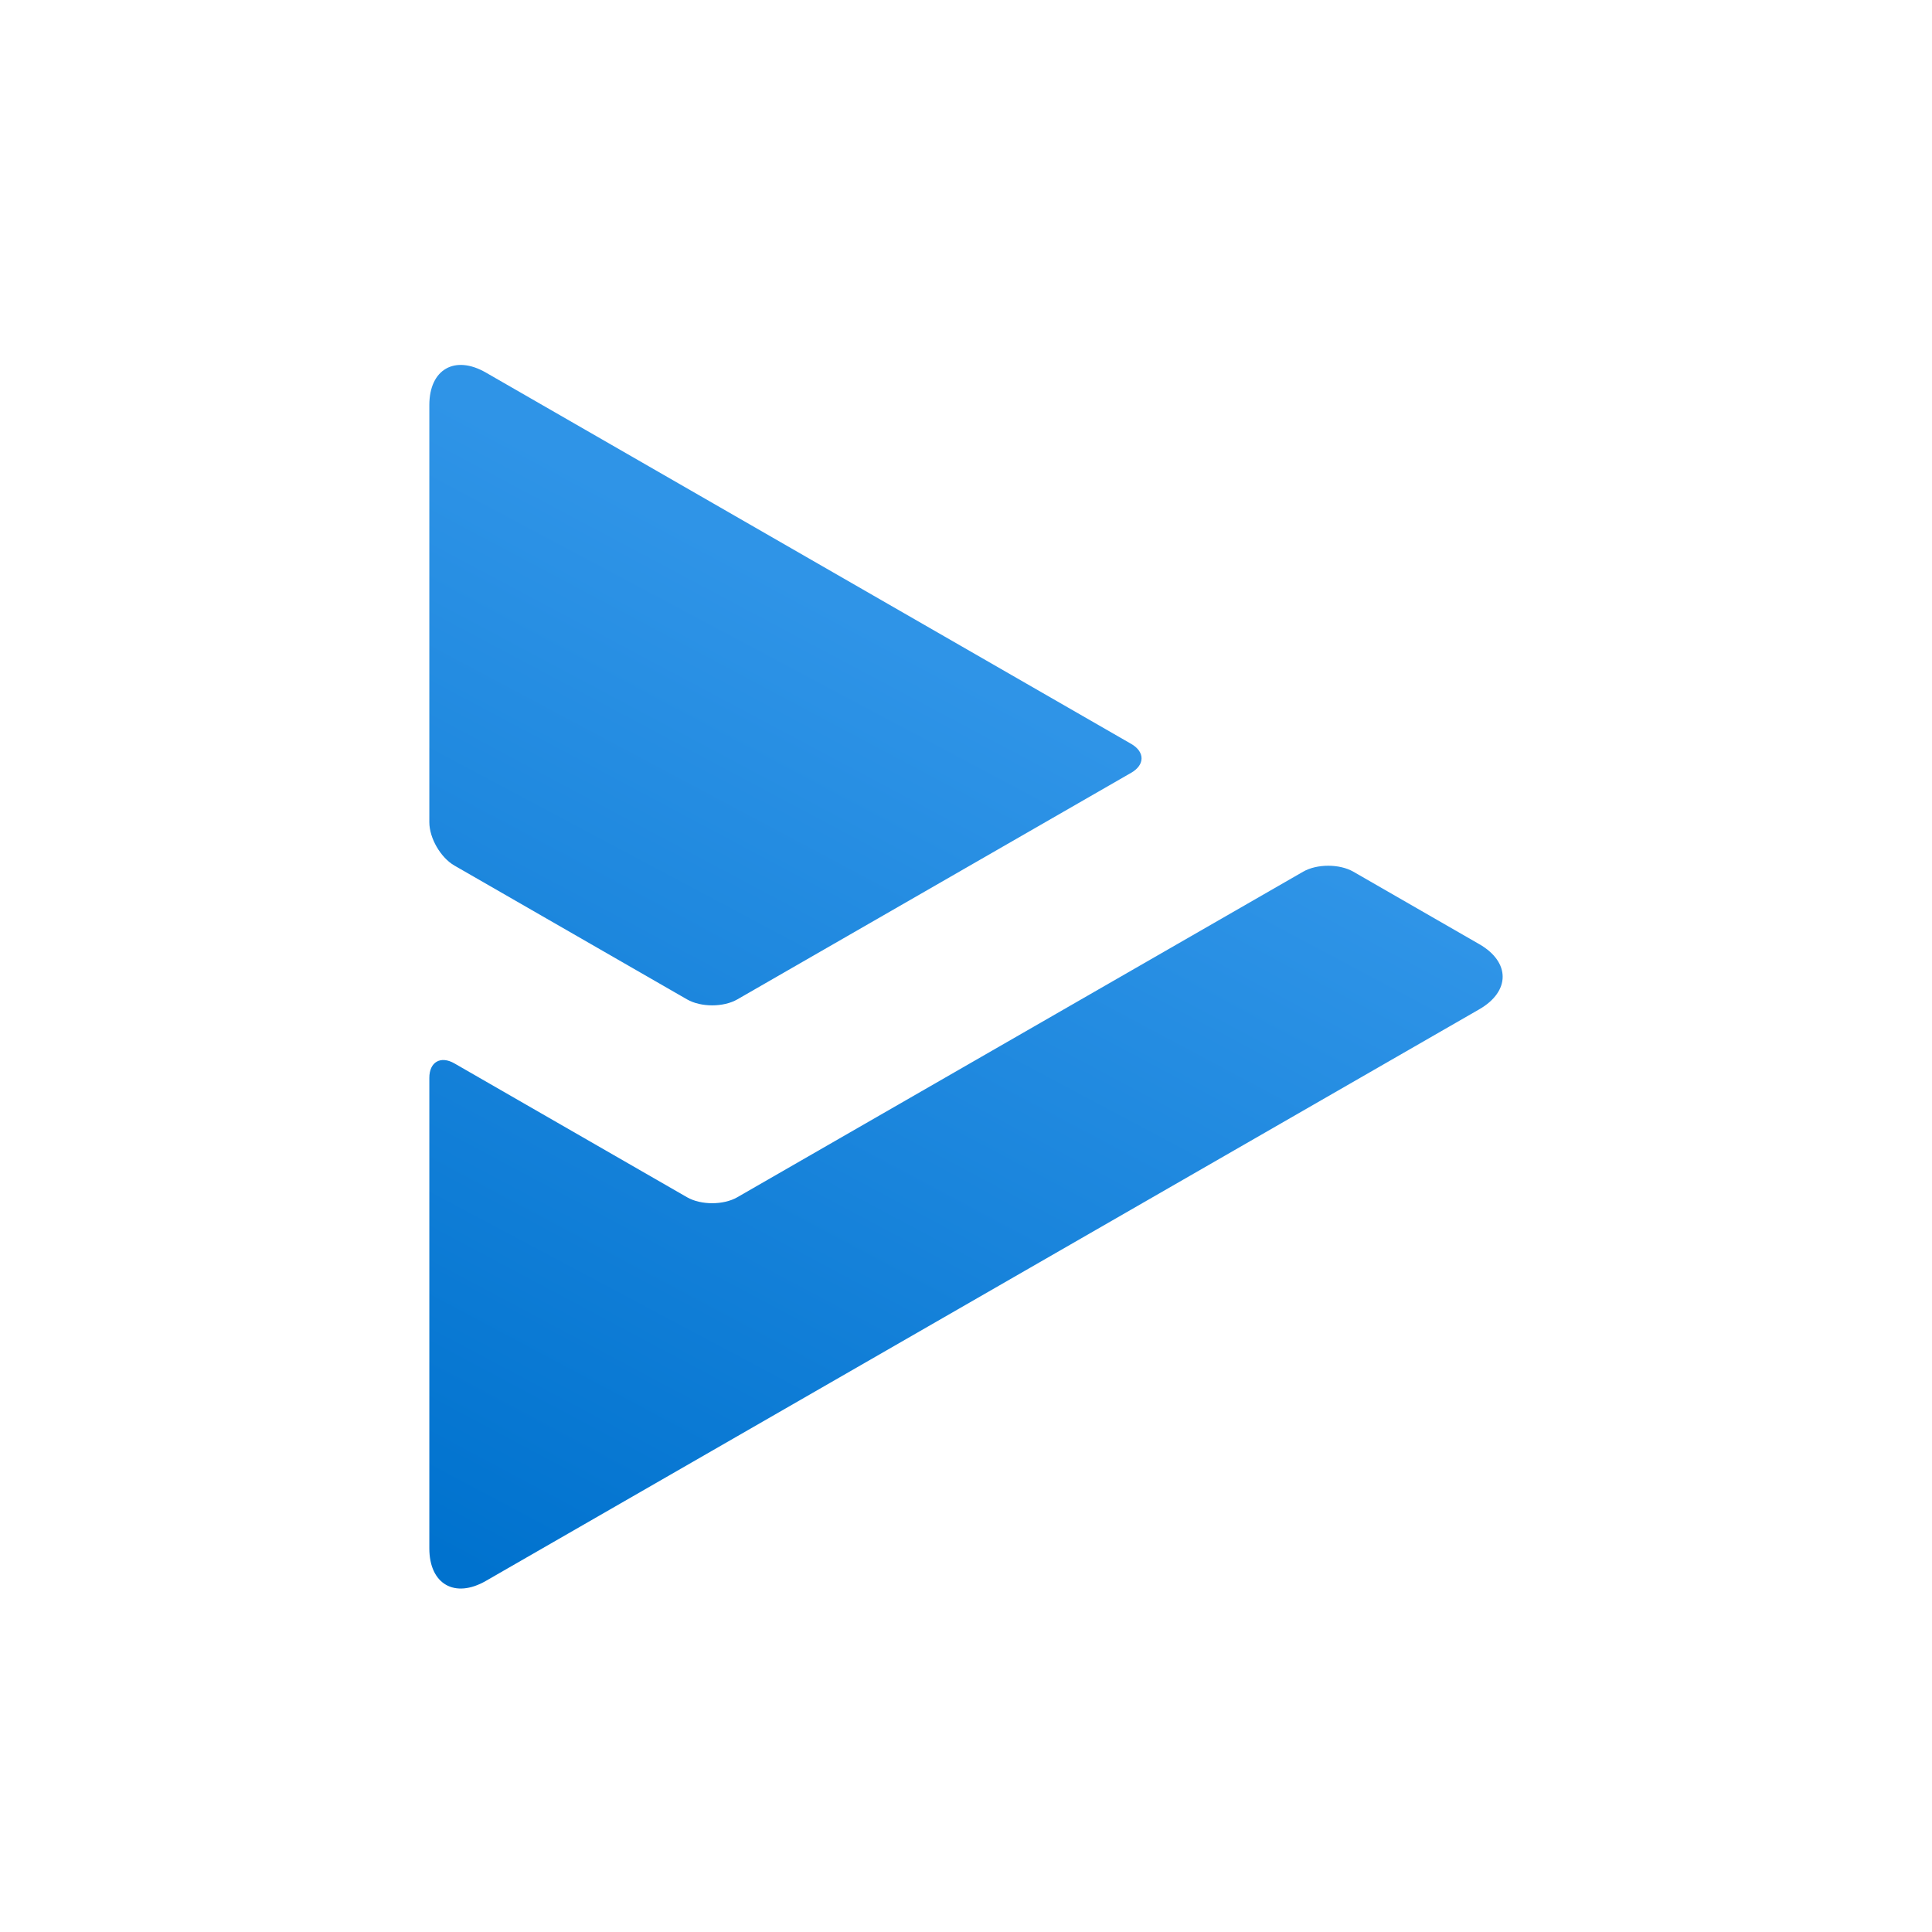 <svg xmlns="http://www.w3.org/2000/svg" viewBox="0 0 90 90"><defs><linearGradient x1="14.338%" y1="103.104%" x2="50.217%" y2="25.868%" id="a"><stop stop-color="#0072CE" offset="0%"/><stop stop-color="#2F94E7" offset="100%"/></linearGradient></defs><path fill="#FFF" d="M0 0h90v90H0z"/><path d="M1.17 23.322C.526 22.952 0 22.043 0 21.302V1.87C0 .205 1.184-.478 2.633.355l30.062 17.298c.644.37.644.977 0 1.346L14.347 29.556c-.644.37-1.697.37-2.34 0L1.17 23.322Zm13.176 15.451c-.644.37-1.697.37-2.34 0L1.17 32.538C.526 32.168 0 32.47 0 33.21v21.92c0 1.665 1.184 2.348 2.633 1.515l46.281-26.63c1.448-.834 1.448-2.197 0-3.03l-5.87-3.378c-.644-.37-1.697-.37-2.34 0L14.345 38.773Z" transform="translate(20 17)" fill="url(#a)"/></svg>